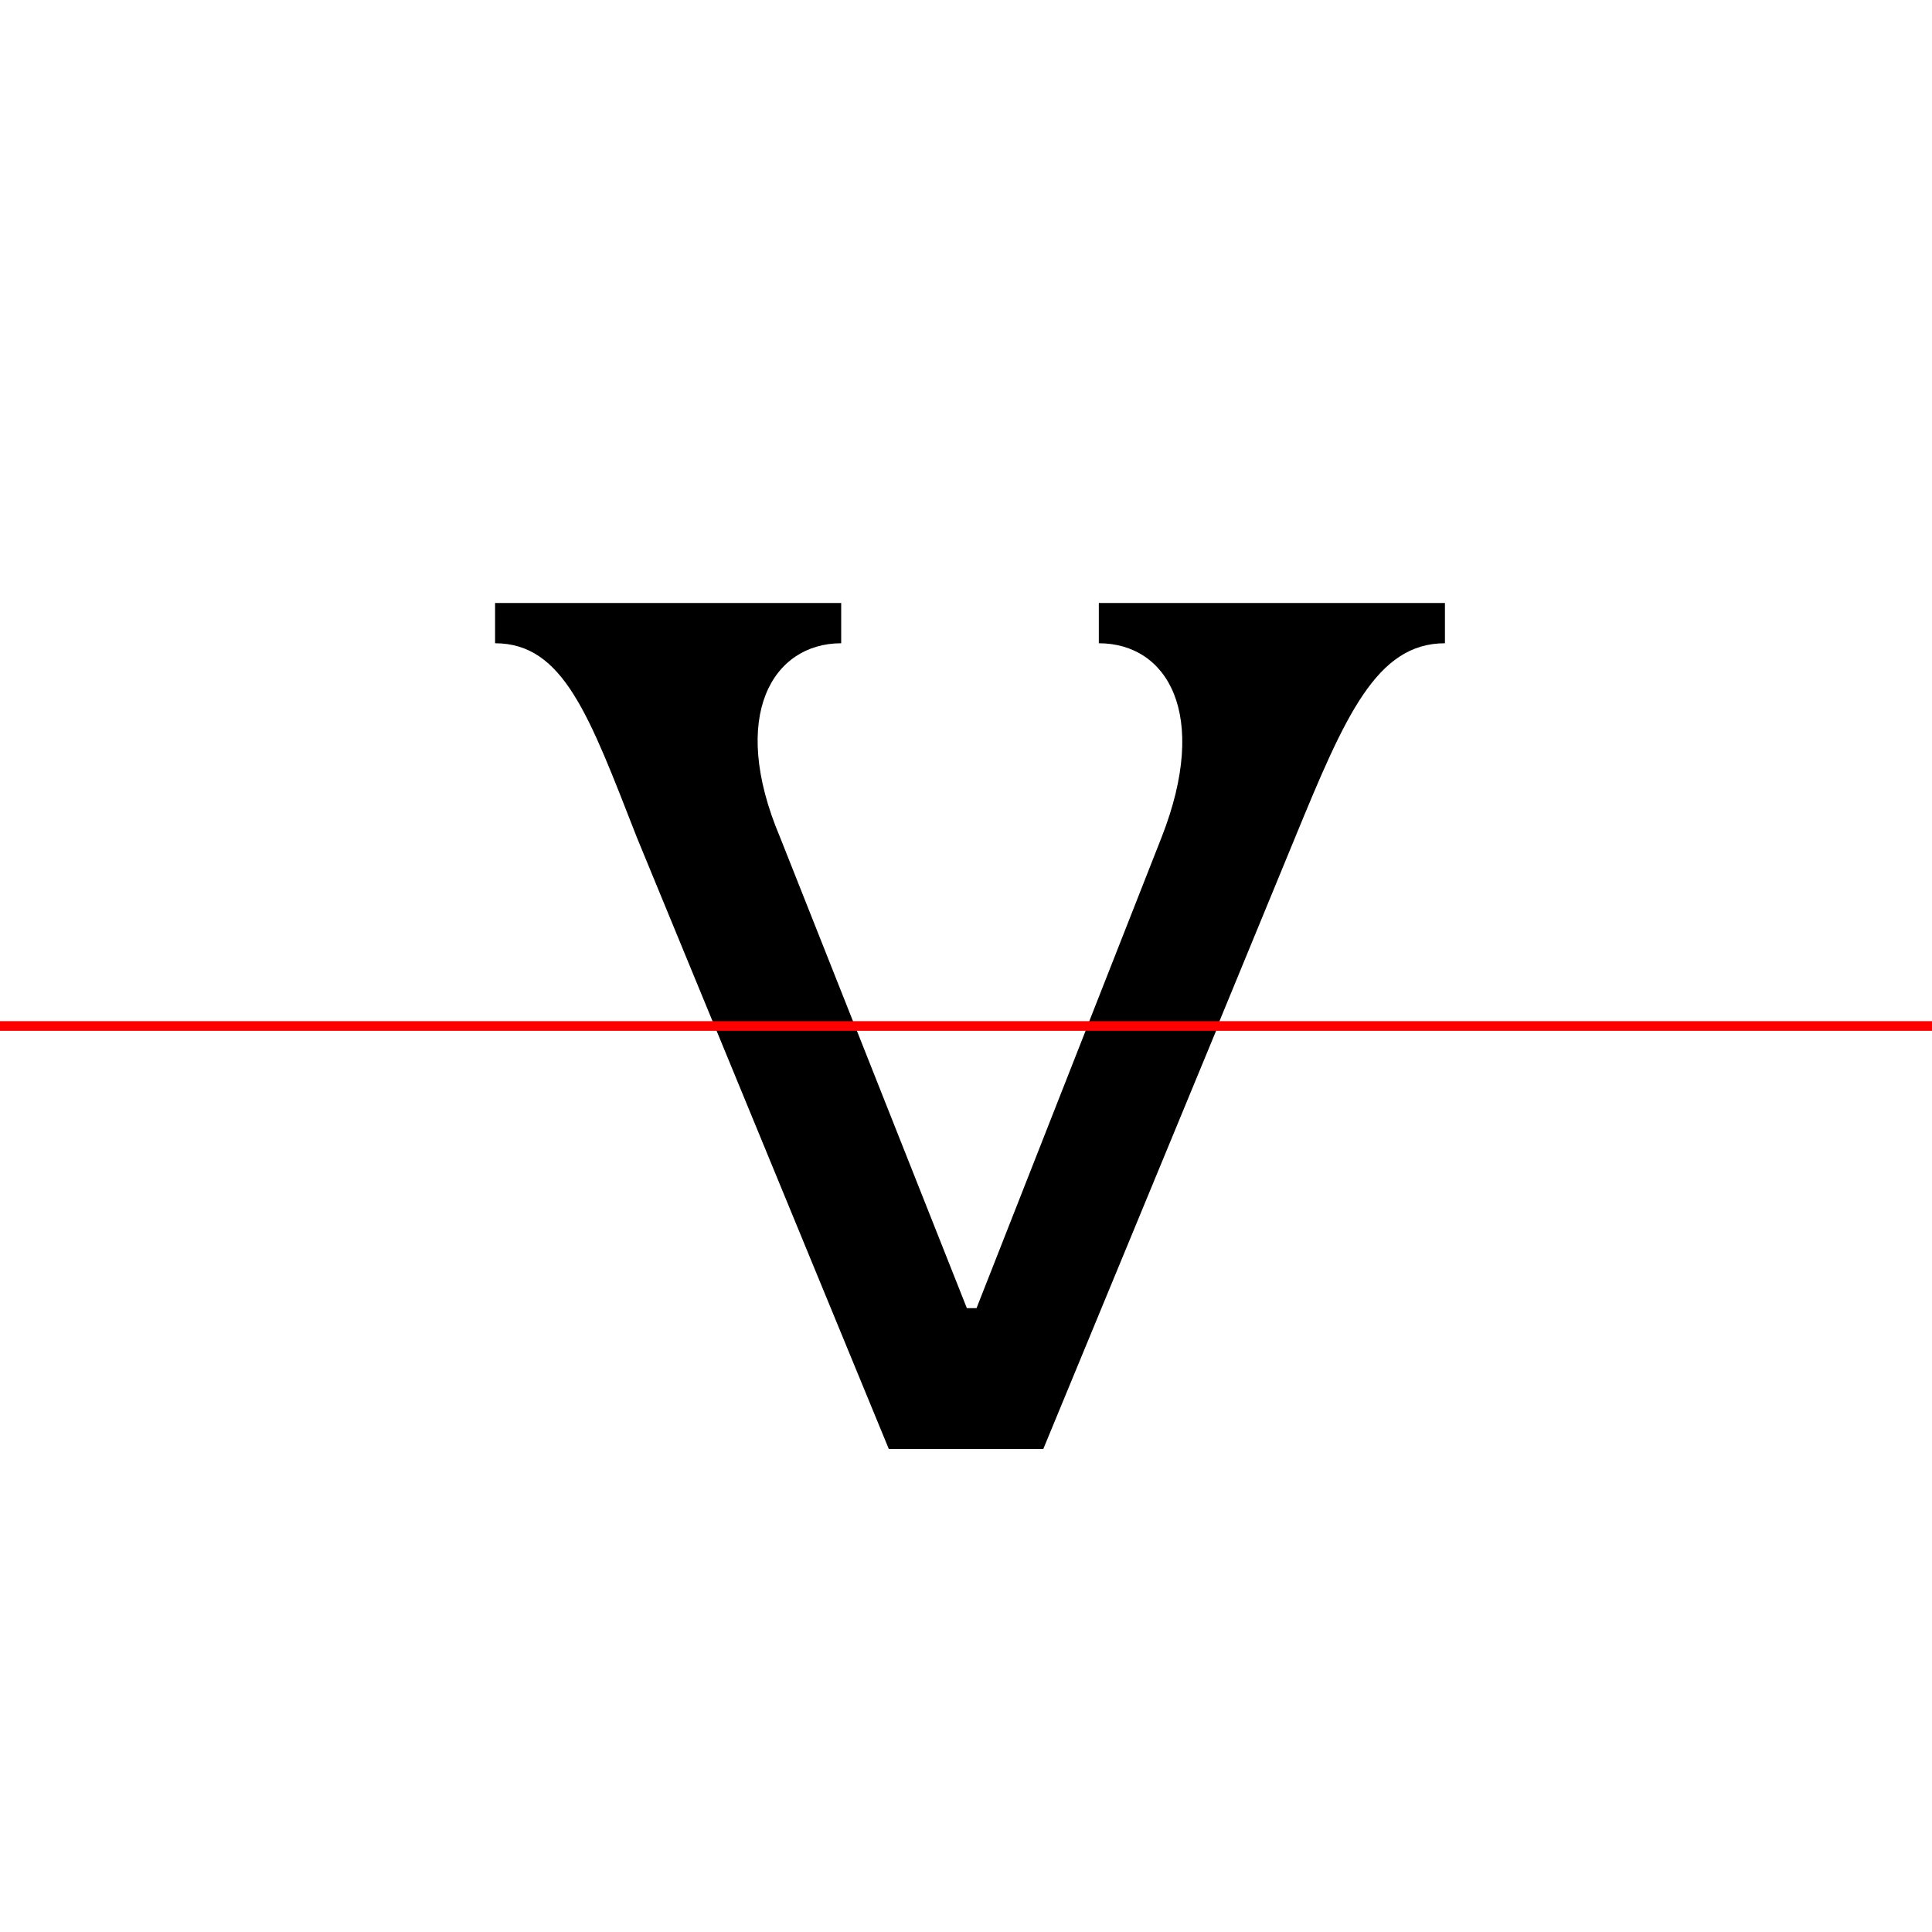 <?xml version="1.0" encoding="UTF-8"?>
<svg width="200" height="200" viewBox="0 0 200 200" version="1.1" xmlns="http://www.w3.org/2000/svg" xmlns:xlink="http://www.w3.org/1999/xlink">
 <rect x="0" y="0" width="200" height="200" fill="#333333" stroke="none"/>
 <path d="M0,0 l200,0 l0,200 l-200,0 Z M0,0" fill="rgb(255,255,255)" transform="matrix(1,0,0,-1,0,200)"/>
 <clipPath id="clip69">
  <path clip-rule="evenodd" d="M0,43.79 l200,0 l0,200 l-200,0 Z M0,43.79" transform="matrix(1,0,0,-1,0,150)"/>
 </clipPath>
 <g clip-path="url(#clip69)">
  <path d="M108.0,0 l26.08,63.33 c5.17,12.58,8.42,20.08,15.5,20.08 l0,4.17 l-35.83,0 l0,-4.17 c7.08,0,11.5,-7.33,6.5,-20.08 l-19.17,-48.75 l-1.0,0 l-19.33,48.75 c-5.33,12.58,-0.75,20.08,6.33,20.08 l0,4.17 l-35.83,0 l0,-4.17 c7.08,0,9.75,-7.5,14.67,-20.08 l26.08,-63.33 Z M108.0,0" fill="rgb(0,0,0)" transform="matrix(1,0,0,-1,0,150)"/>
 </g>
 <clipPath id="clip70">
  <path clip-rule="evenodd" d="M0,-50 l200,0 l0,93.79 l-200,0 Z M0,-50" transform="matrix(1,0,0,-1,0,150)"/>
 </clipPath>
 <g clip-path="url(#clip70)">
  <path d="M108.0,0 l26.17,63.33 c3.33,8.08,6.58,16.17,9.92,24.25 l-14.33,0 l-9.5,-24.25 l-19.17,-48.75 l-1.0,0 l-19.33,48.75 c-3.17,8.08,-6.42,16.17,-9.58,24.25 l-15.25,0 l10.0,-24.25 l26.08,-63.33 Z M108.0,0" fill="rgb(0,0,0)" transform="matrix(1,0,0,-1,0,150)"/>
 </g>
 <path d="M0,43.79 l200,0" fill="none" stroke="rgb(255,0,0)" stroke-width="1" transform="matrix(1,0,0,-1,0,150)"/>
</svg>